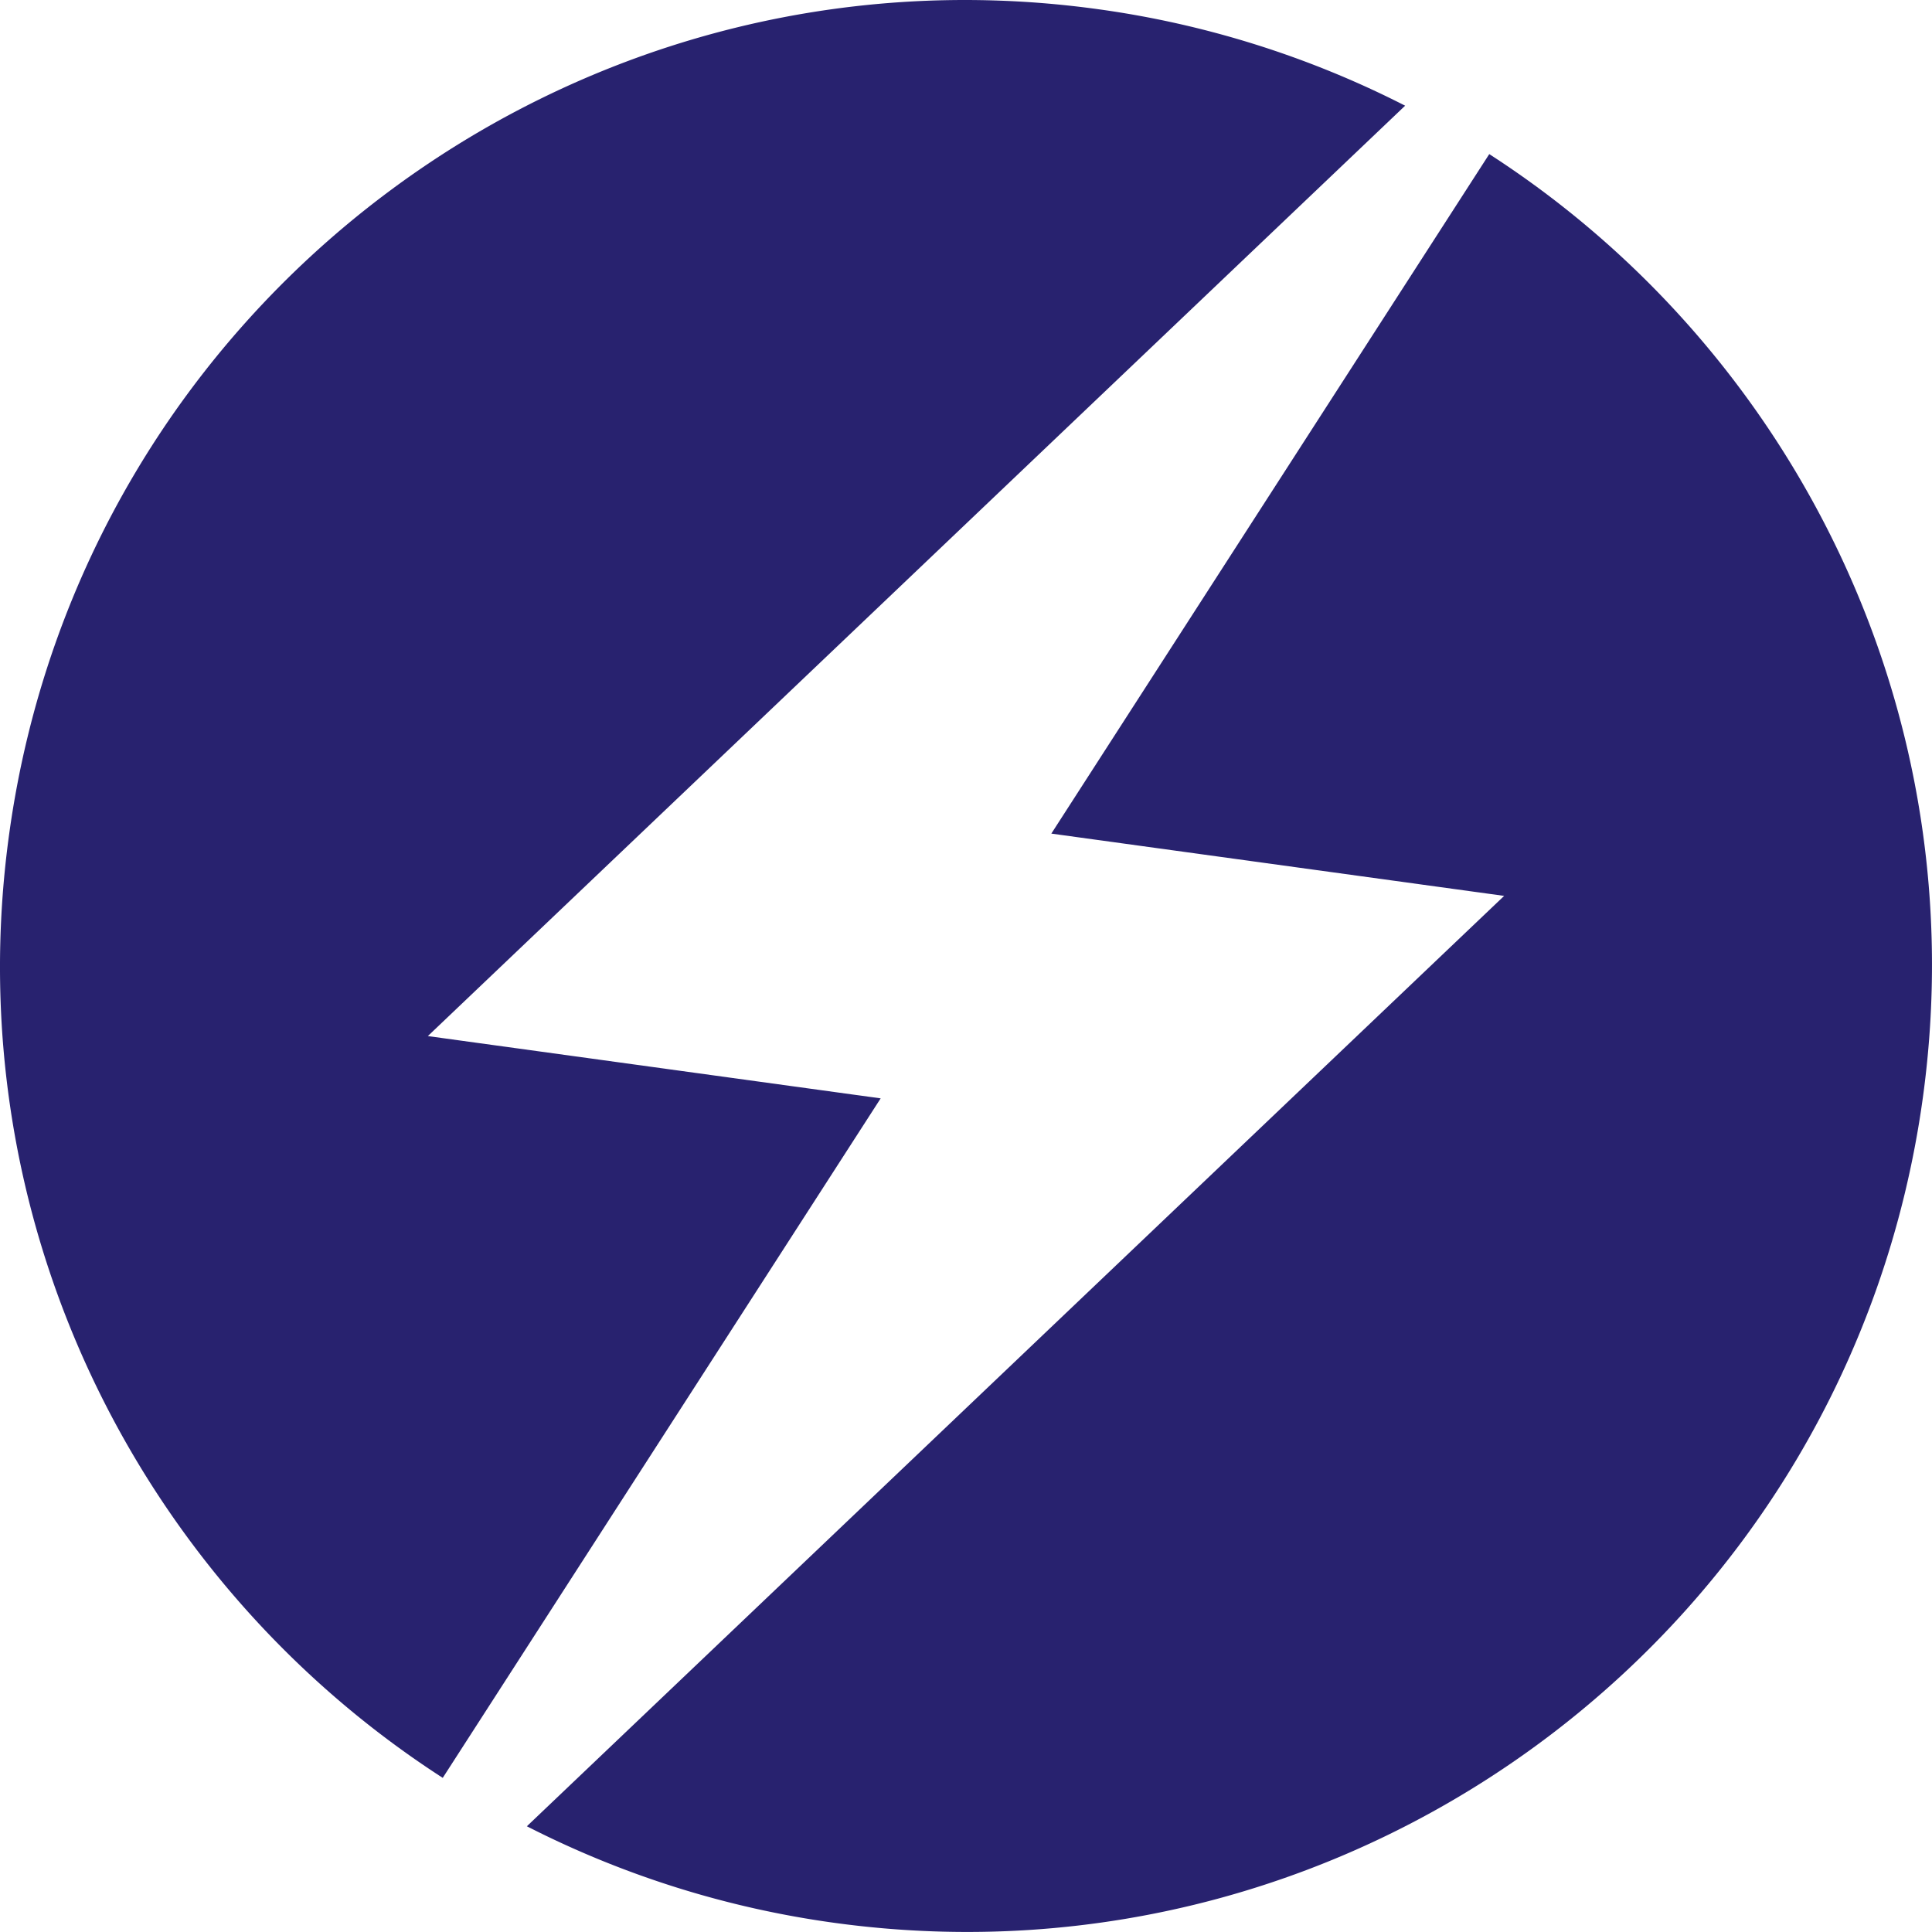 <svg xmlns="http://www.w3.org/2000/svg" width="560.256" height="560.245" viewBox="0 0 560.256 560.245">
  <g id="Group_211" data-name="Group 211" transform="translate(-660.171 -2895.489)">
    <g id="Group_244" data-name="Group 244">
      <path id="Path_1398" data-name="Path 1398" d="M181.693,515.56,308.687,318.513,177.375,300.449l283.4-269.8a279.541,279.541,0,0,0-89.175-28C218.353-18.434,77.03,88.705,55.949,241.957c-15.321,111.373,37.127,216.4,125.744,273.6" transform="translate(606.867 2895.489)" fill="#28226f"/>
      <path id="Path_1399" data-name="Path 1399" d="M350.712,5.361,223.718,202.409,355.03,220.472l-283.4,269.8a279.561,279.561,0,0,0,89.167,28c153.252,21.081,294.575-86.058,315.656-239.31,15.321-111.365-37.127-216.4-125.744-273.6" transform="translate(741.326 2934.813)" fill="#28226f"/>
    </g>
  </g>
</svg>
